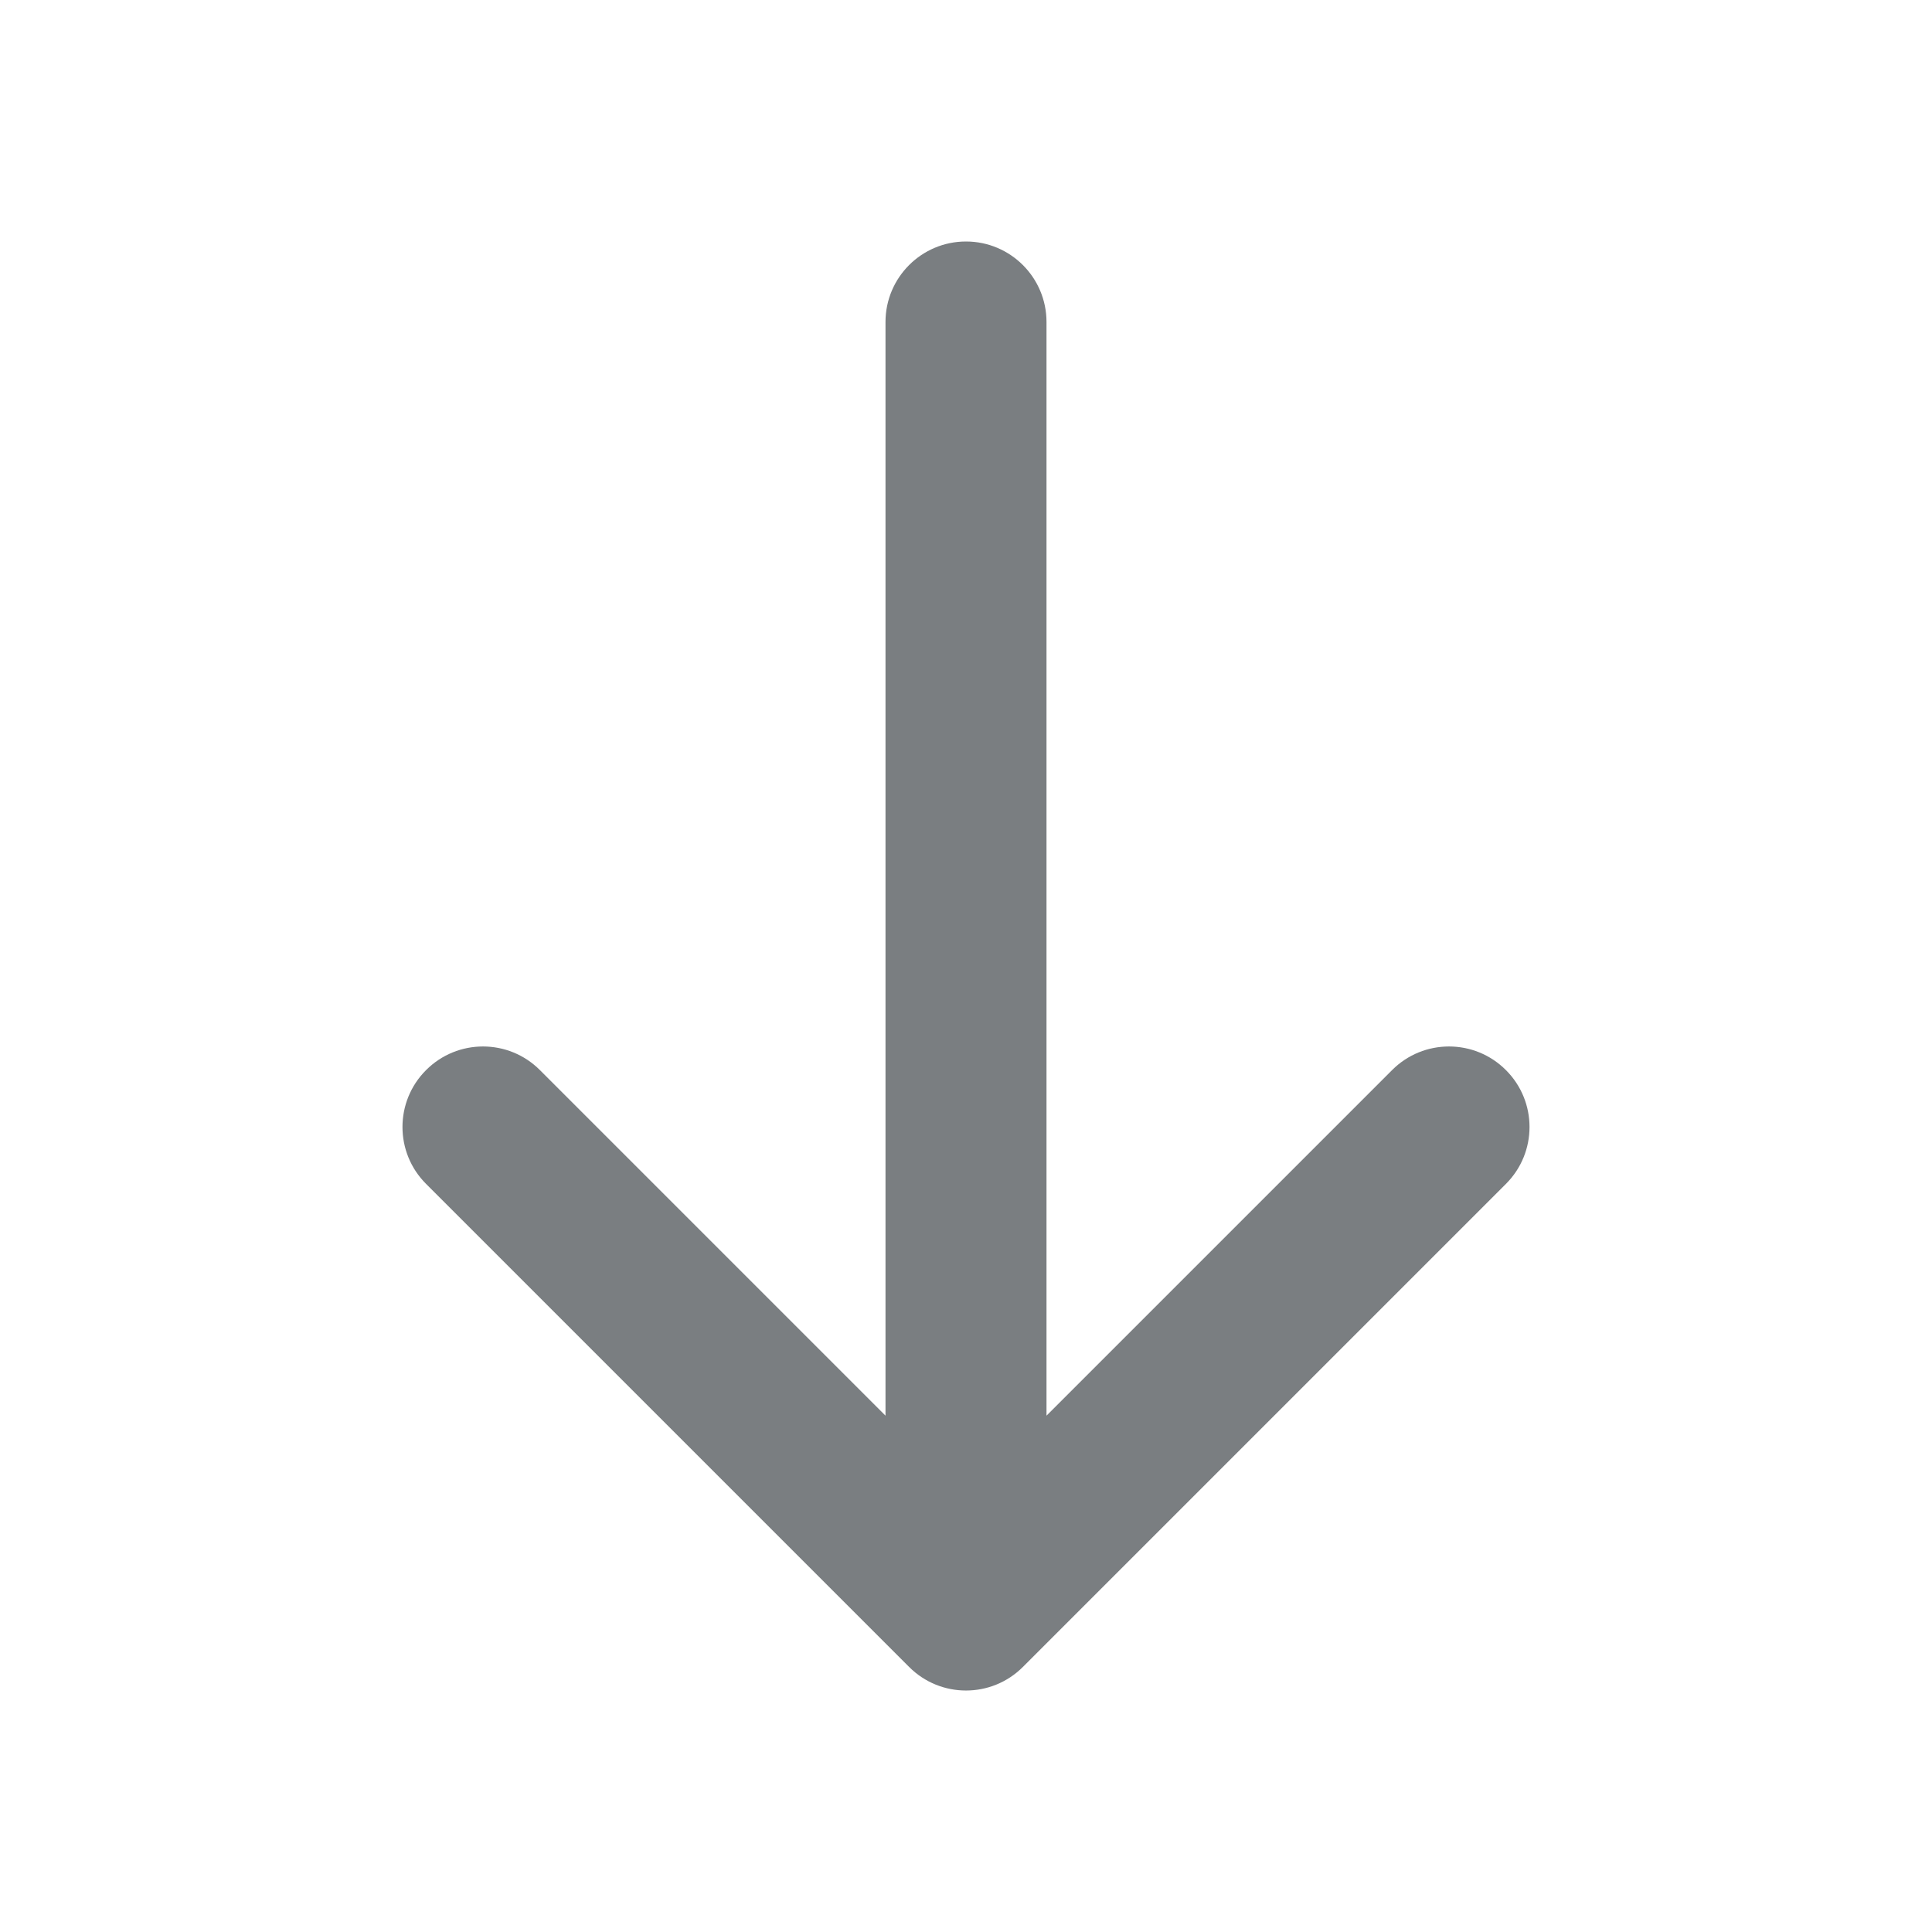 <?xml version="1.0" encoding="UTF-8"?>
<svg width="24px" height="24px" viewBox="0 0 24 24" version="1.1" xmlns="http://www.w3.org/2000/svg" xmlns:xlink="http://www.w3.org/1999/xlink">
    <!-- Generator: Sketch 55.2 (78181) - https://sketchapp.com -->
    <title>Icon/arrow-down@1x</title>
    <desc>Created with Sketch.</desc>
    <defs>
        <path d="M13,17.586 L17.293,13.293 C17.683,12.902 18.317,12.902 18.707,13.293 C19.098,13.683 19.098,14.317 18.707,14.707 L12.707,20.707 C12.317,21.098 11.683,21.098 11.293,20.707 L5.293,14.707 C4.902,14.317 4.902,13.683 5.293,13.293 C5.683,12.902 6.317,12.902 6.707,13.293 L11,17.586 L11,4 C11,3.448 11.448,3 12,3 C12.552,3 13,3.448 13,4 L13,17.586 Z" id="path-1"></path>
    </defs>
    <g id="Icon/arrow-down" stroke="none" stroke-width="1" fill="none" fill-rule="evenodd">
        <mask id="mask-2" fill="white">
            <use xlink:href="#path-1"></use>
        </mask>
        <use id="Shape" fill="#7A7E81" fill-rule="nonzero" xlink:href="#path-1"></use>
    </g>
</svg>
